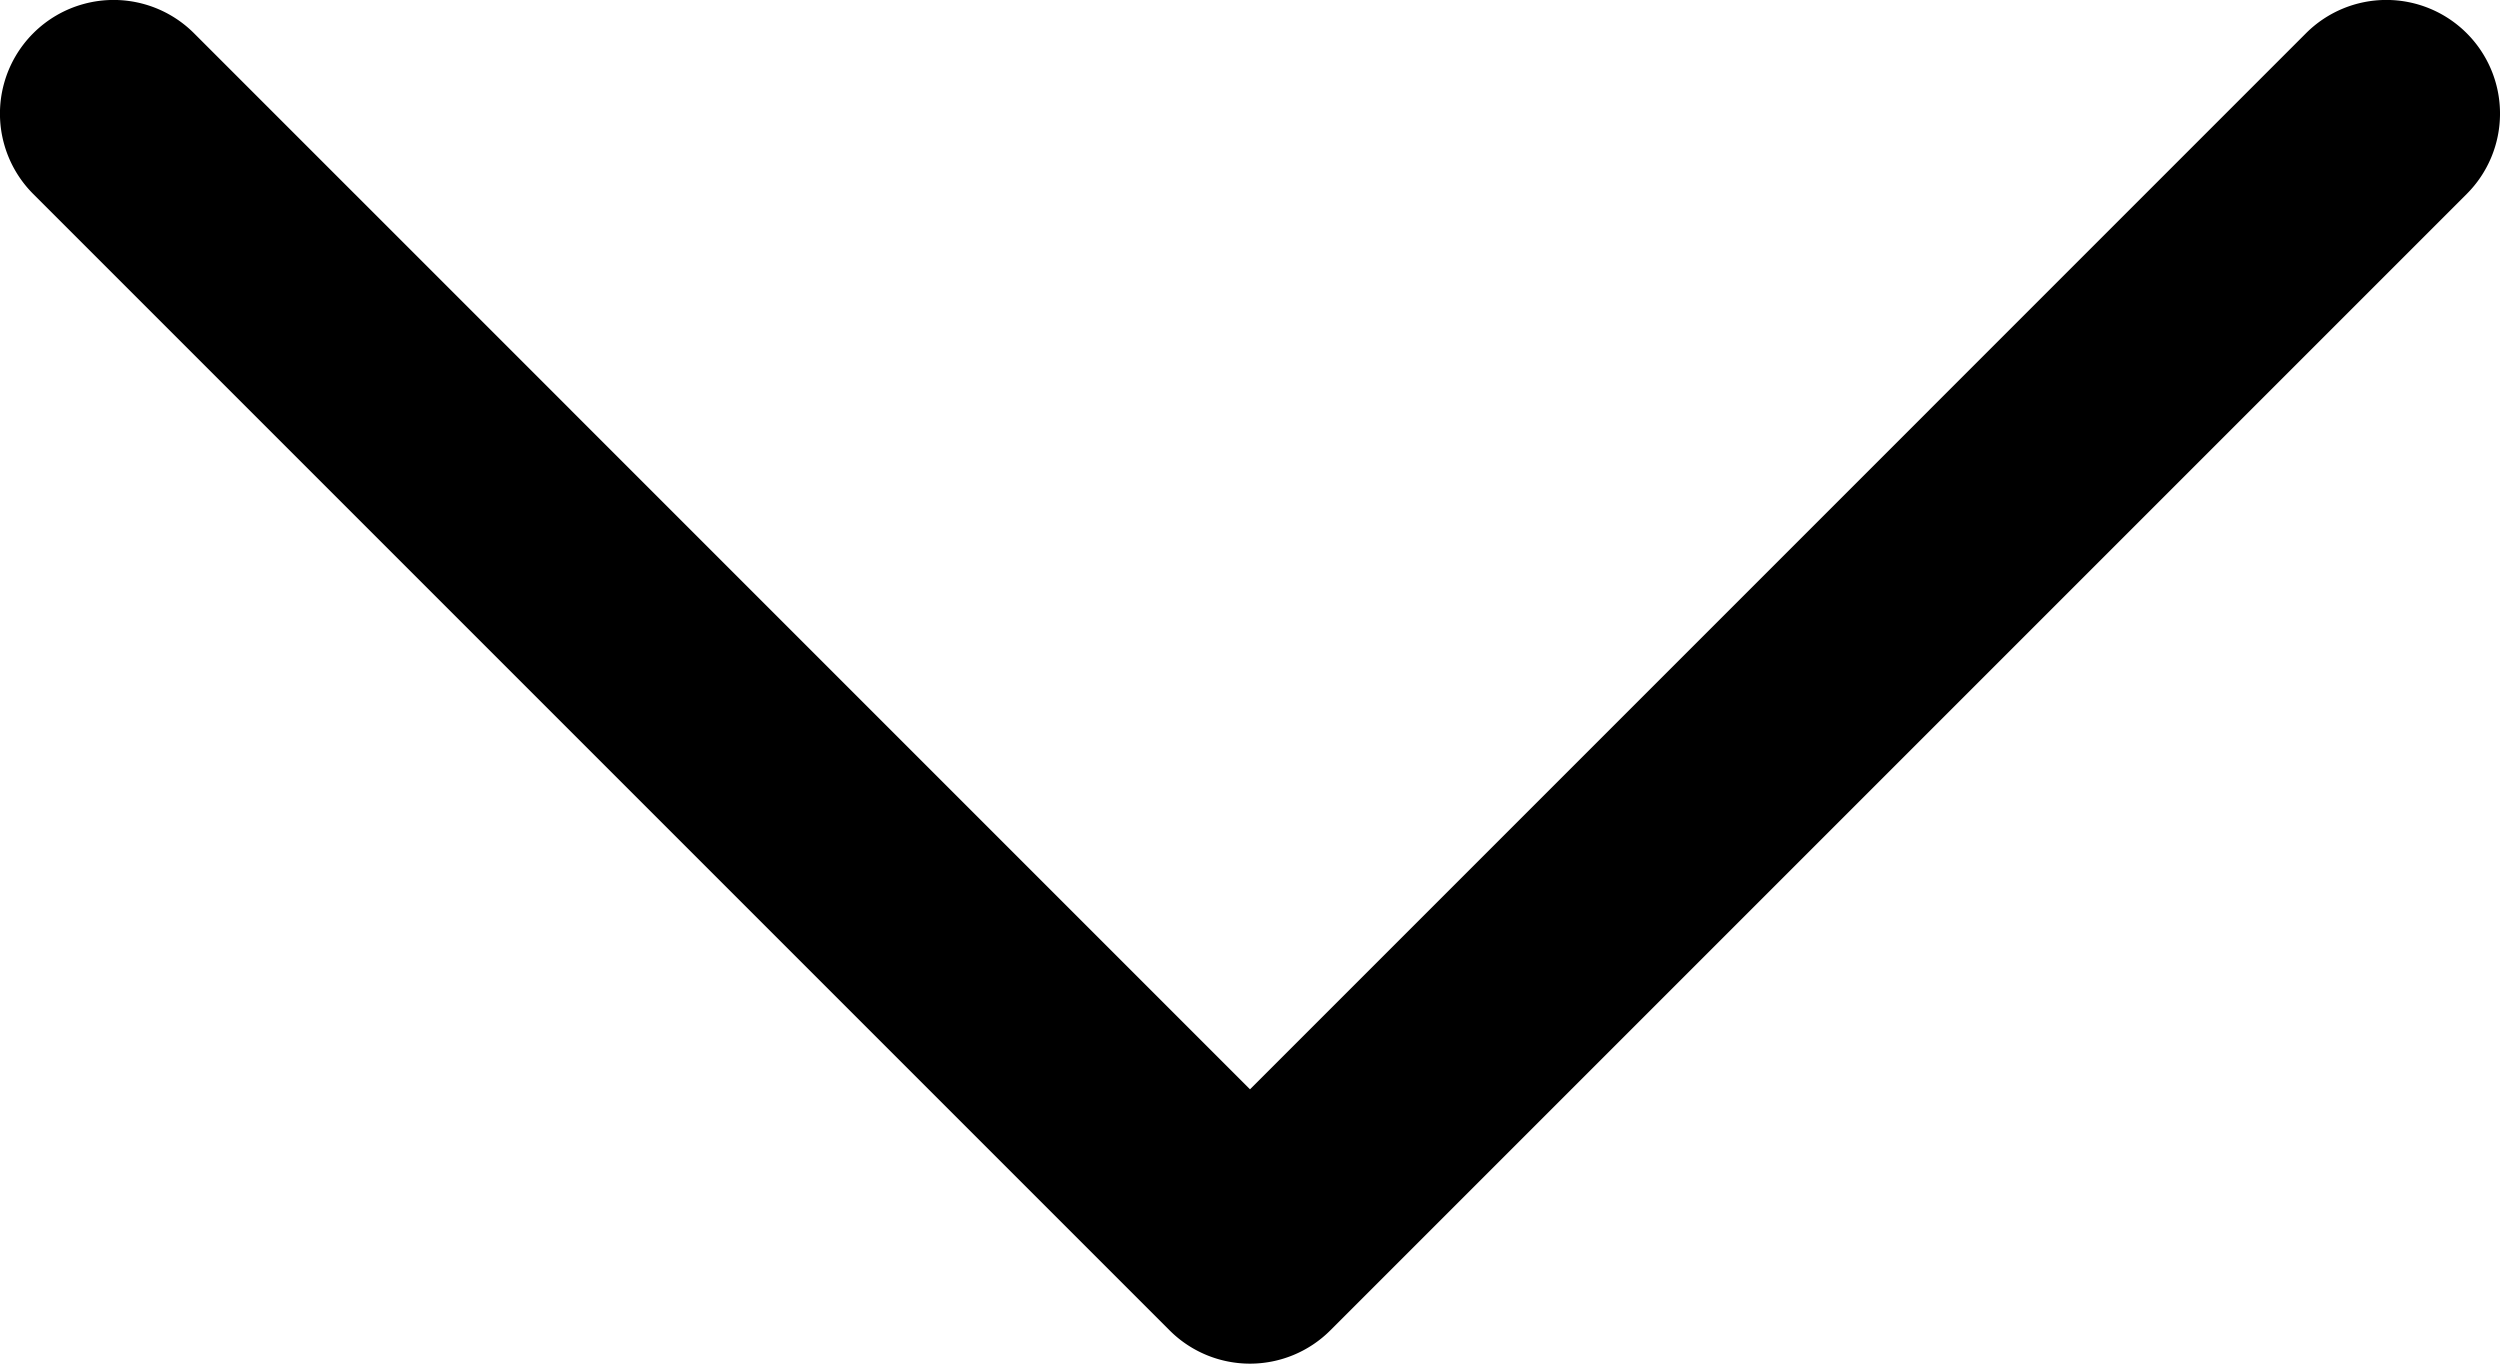 <svg id="Layer_1" data-name="Layer 1" xmlns="http://www.w3.org/2000/svg" viewBox="0 0 330 180"><path d="M325.61,79.39a15,15,0,0,0-21.22,0L165,218.79,25.61,79.39A15,15,0,0,0,4.39,100.61l150,150a15,15,0,0,0,21.21,0l150-150A15,15,0,0,0,325.61,79.39Z" transform="translate(0 -75)"/></svg>